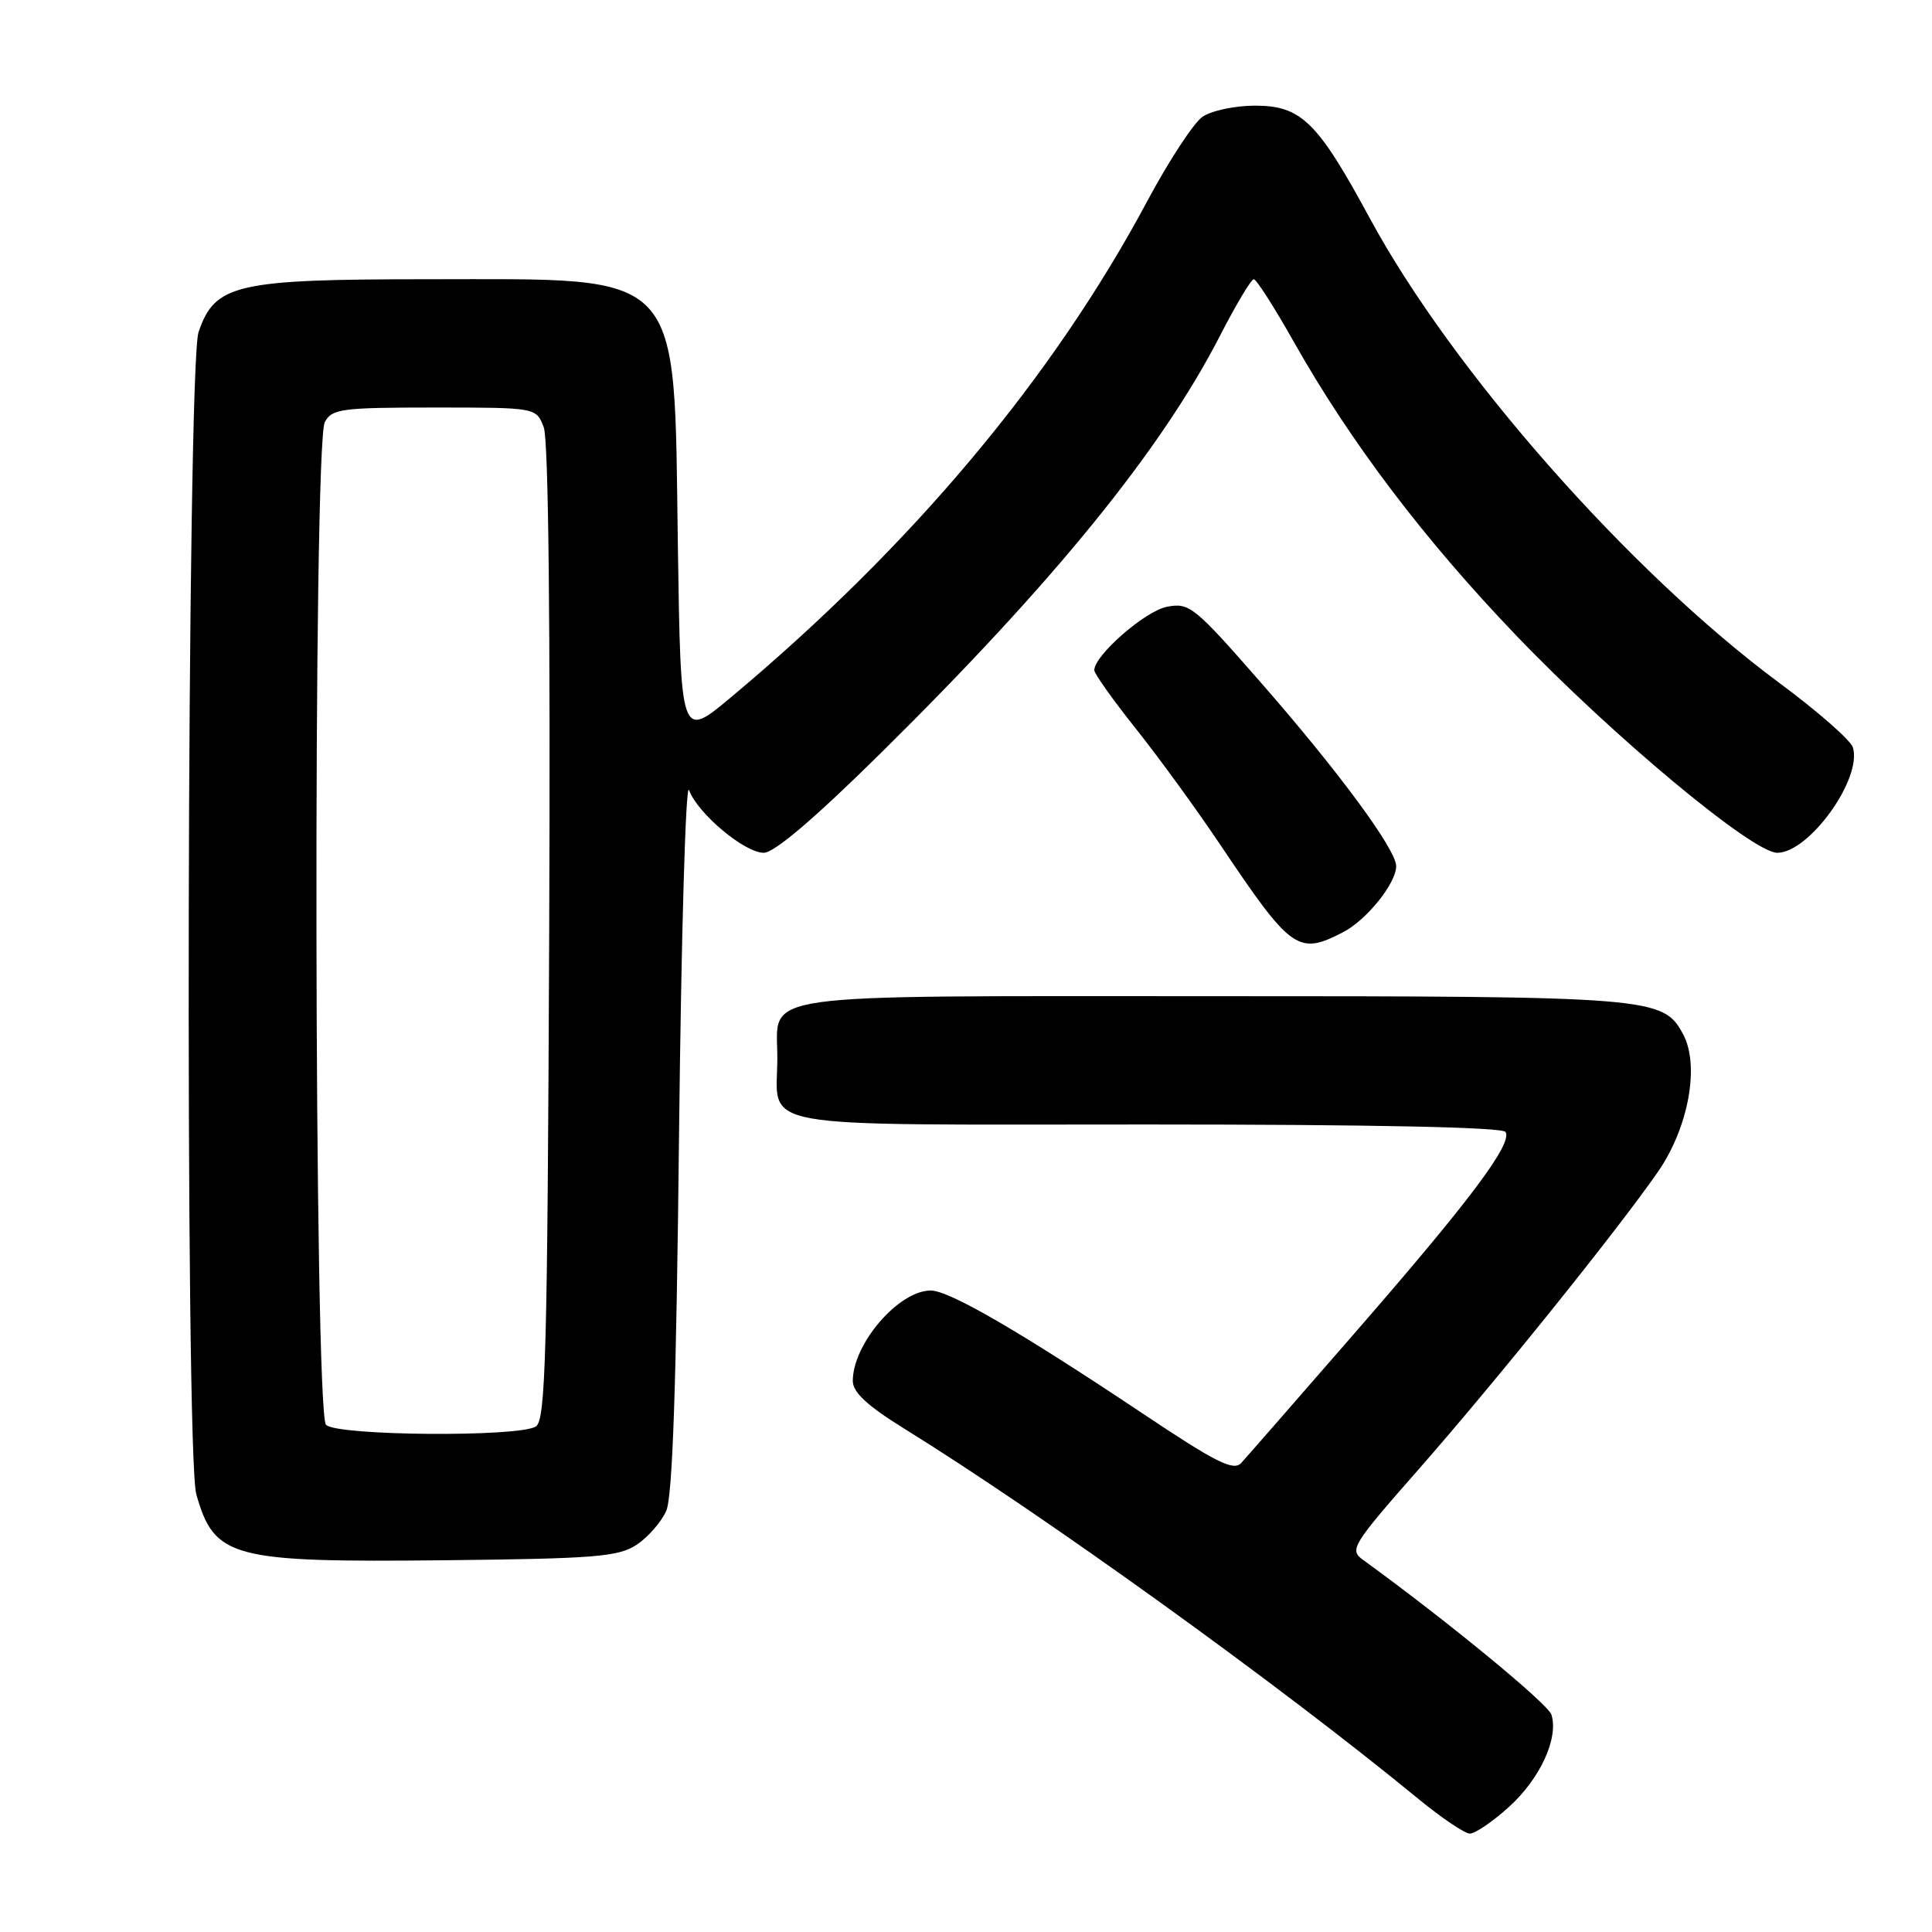 <?xml version="1.0" encoding="UTF-8" standalone="no"?>
<!DOCTYPE svg PUBLIC "-//W3C//DTD SVG 1.1//EN" "http://www.w3.org/Graphics/SVG/1.1/DTD/svg11.dtd" >
<svg xmlns="http://www.w3.org/2000/svg" xmlns:xlink="http://www.w3.org/1999/xlink" version="1.1" viewBox="0 0 256 256">
 <g >
 <path fill="currentColor"
d=" M 199.94 239.43 C 204.07 235.70 206.55 230.31 205.57 227.20 C 205.10 225.75 191.74 214.76 180.58 206.67 C 178.78 205.36 179.18 204.70 187.91 194.77 C 198.36 182.86 214.26 163.09 219.70 155.25 C 223.74 149.41 225.24 141.19 223.03 137.06 C 220.38 132.11 219.04 132.00 160.60 132.00 C 98.88 132.00 103.00 131.42 103.00 140.14 C 103.00 149.79 98.62 149.00 151.98 149.00 C 181.90 149.00 199.10 149.36 199.49 149.99 C 200.45 151.53 194.80 159.06 179.64 176.48 C 171.98 185.29 165.15 193.11 164.47 193.85 C 163.45 194.96 161.15 193.81 151.37 187.27 C 135.16 176.45 125.78 171.00 123.33 171.00 C 119.08 171.00 113.00 178.06 113.00 182.99 C 113.00 184.48 114.91 186.26 119.75 189.26 C 138.43 200.84 169.41 223.14 188.00 238.41 C 191.03 240.89 194.06 242.94 194.75 242.96 C 195.43 242.98 197.77 241.40 199.94 239.43 Z  M 84.34 204.70 C 85.85 203.71 87.62 201.68 88.28 200.20 C 89.12 198.29 89.62 183.53 89.98 150.00 C 90.27 123.88 90.86 103.48 91.30 104.69 C 92.42 107.77 98.65 113.00 101.20 113.00 C 102.60 113.00 107.98 108.41 116.75 99.75 C 139.69 77.10 153.90 59.60 161.67 44.46 C 163.78 40.36 165.78 37.01 166.13 37.00 C 166.48 37.00 168.85 40.71 171.41 45.25 C 178.92 58.56 188.67 71.44 200.92 84.22 C 213.70 97.56 232.24 113.00 235.49 113.00 C 239.73 113.00 246.81 103.13 245.51 99.02 C 245.21 98.07 240.81 94.22 235.73 90.46 C 215.91 75.77 192.45 49.15 181.50 28.91 C 174.58 16.12 172.42 14.00 166.30 14.00 C 163.62 14.00 160.49 14.67 159.32 15.49 C 158.15 16.31 154.87 21.32 152.04 26.61 C 139.50 50.09 120.81 72.36 96.85 92.40 C 90.20 97.96 90.20 97.96 89.82 72.23 C 89.29 35.30 90.88 37.00 56.78 37.00 C 31.26 37.00 28.47 37.64 26.31 44.00 C 24.77 48.52 24.49 192.66 26.01 198.00 C 28.42 206.46 30.61 207.04 59.05 206.74 C 78.83 206.53 81.93 206.28 84.34 204.70 Z  M 177.97 123.52 C 181.09 121.90 185.00 117.04 185.00 114.77 C 185.00 112.57 177.42 102.28 167.13 90.51 C 158.25 80.35 157.60 79.83 154.63 80.40 C 151.75 80.95 145.00 86.84 145.00 88.81 C 145.00 89.27 147.48 92.75 150.51 96.56 C 153.54 100.36 158.59 107.30 161.73 111.99 C 171.12 125.97 172.01 126.60 177.97 123.52 Z  M 43.20 188.80 C 41.61 187.21 41.46 58.89 43.04 55.93 C 43.98 54.17 45.25 54.00 57.56 54.00 C 71.05 54.00 71.05 54.00 72.05 56.62 C 72.68 58.29 72.94 82.61 72.77 123.66 C 72.54 179.63 72.30 188.20 71.00 189.02 C 68.73 190.45 44.66 190.26 43.20 188.80 Z "/>
</g>
</svg>